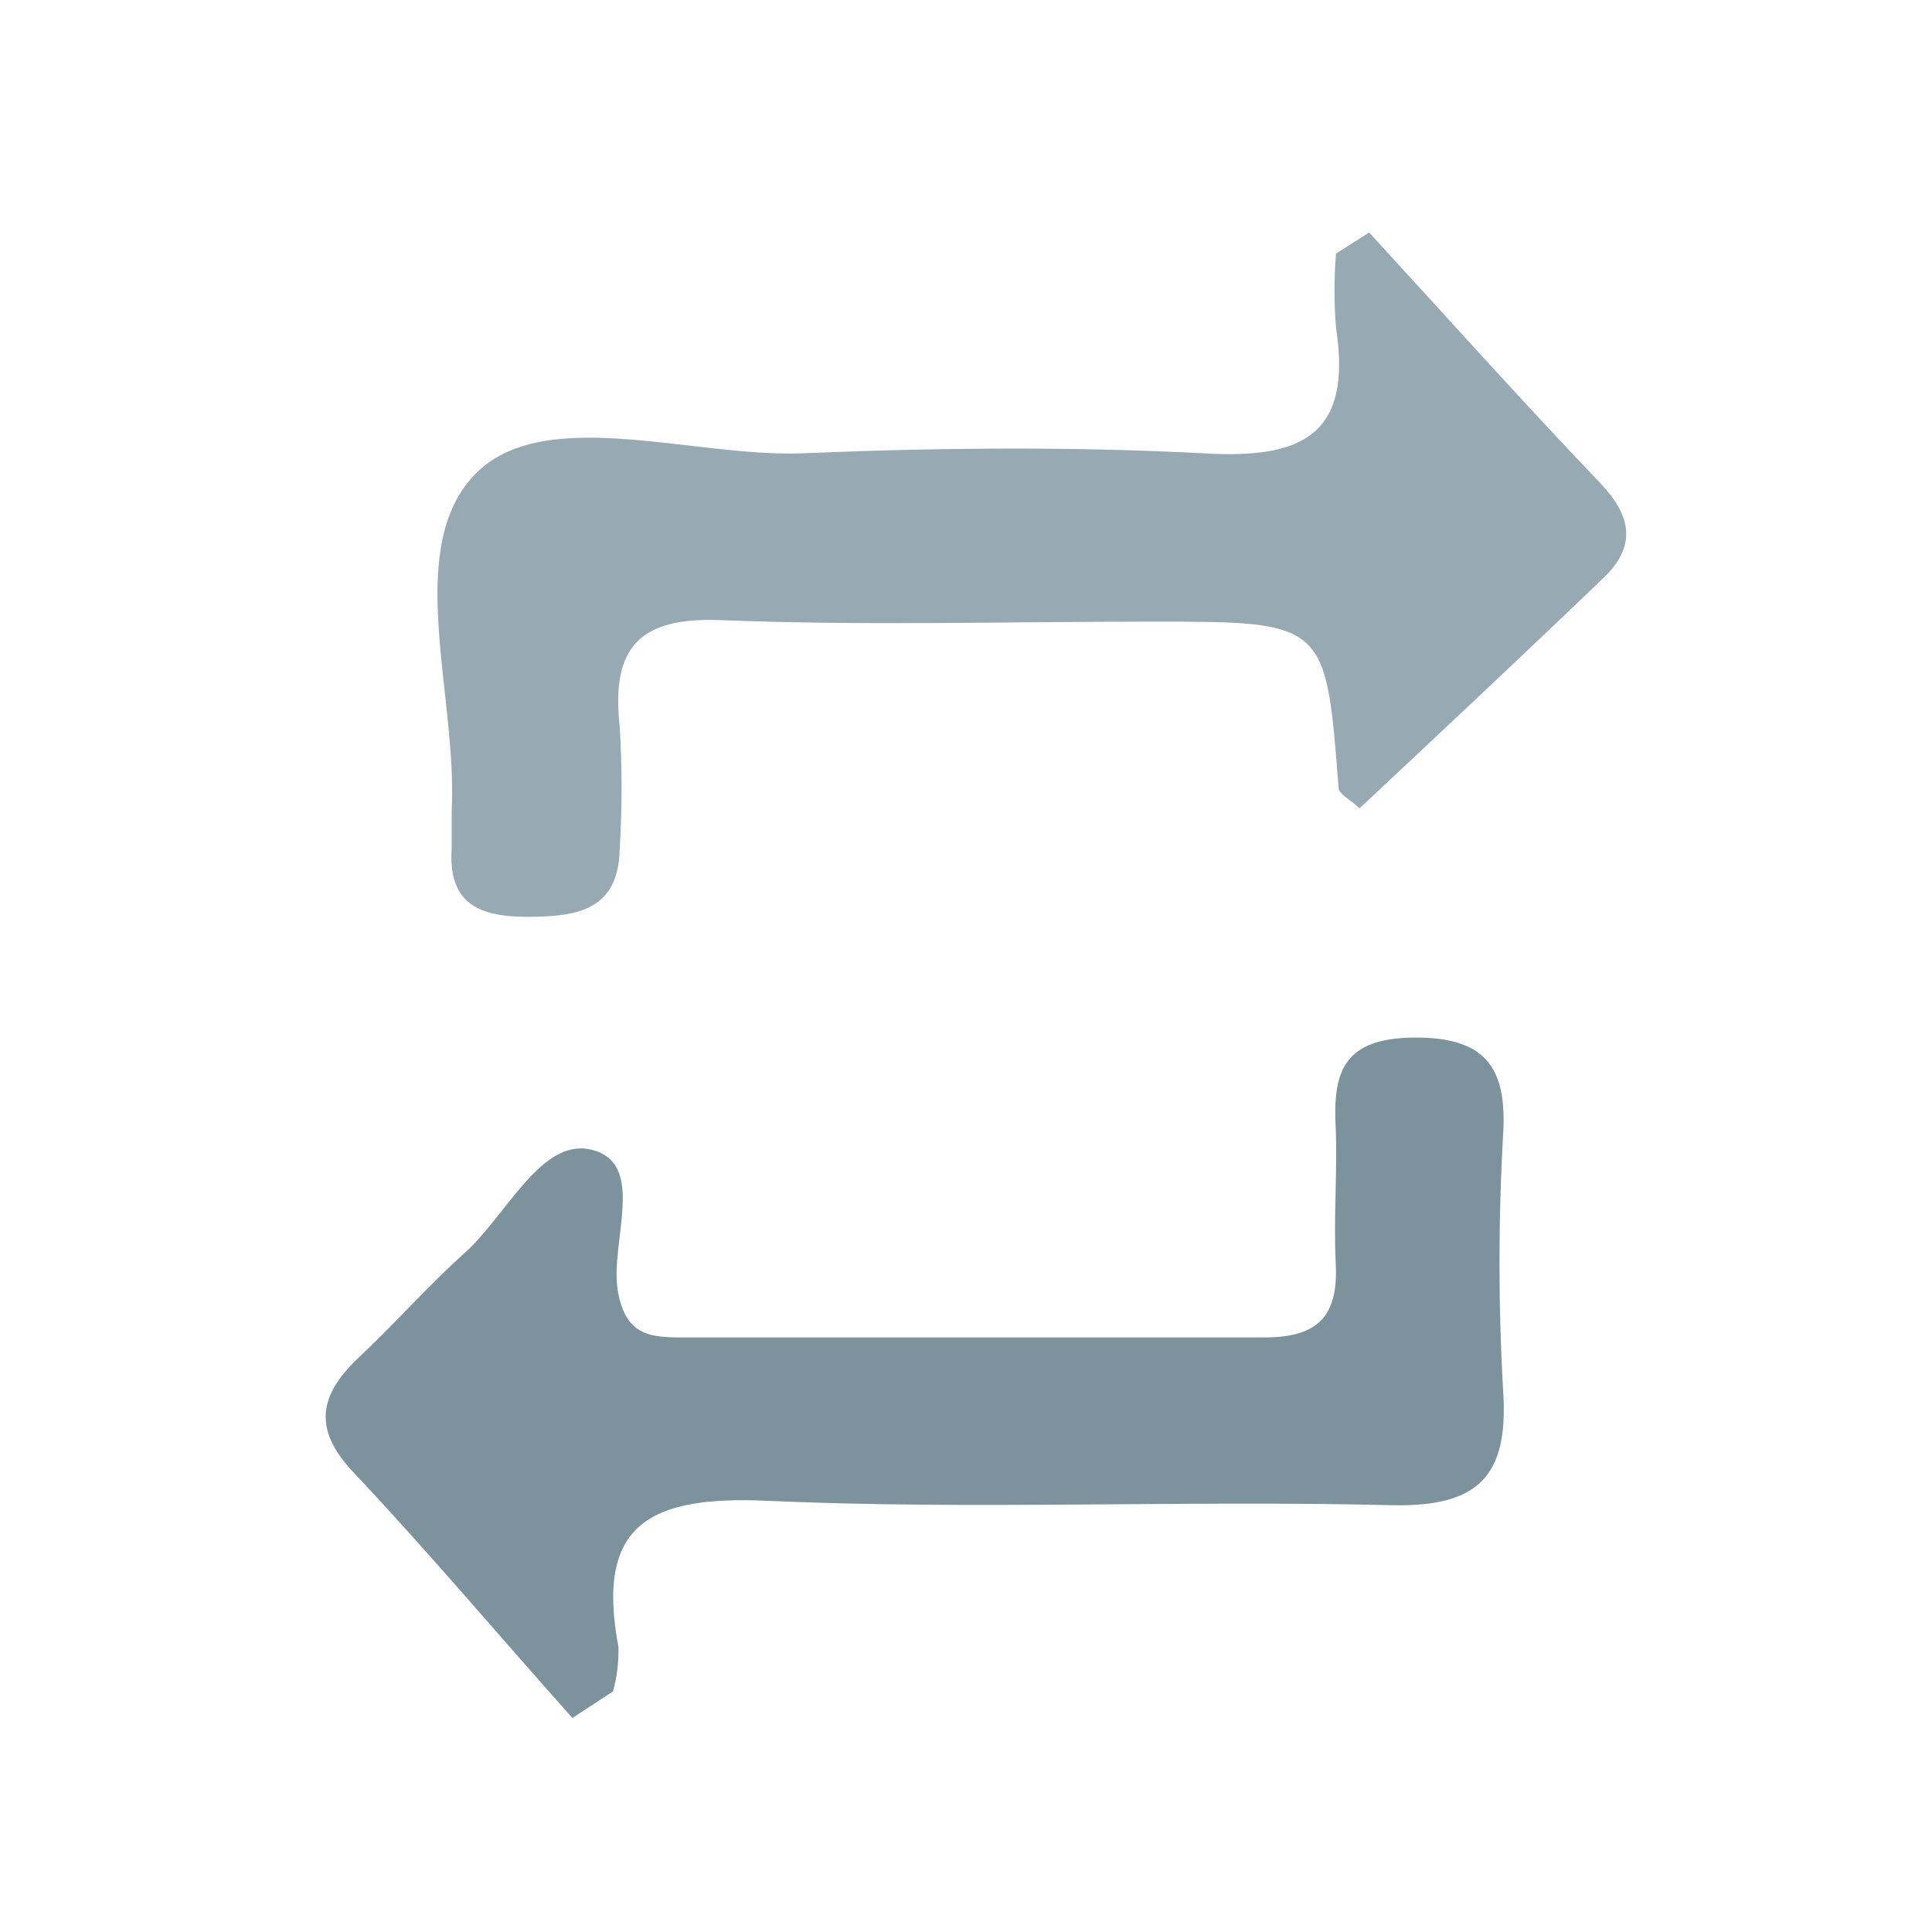 <svg width="24" height="24" viewBox="0 0 24 24" fill="none" xmlns="http://www.w3.org/2000/svg">
<path d="M7.111 21.341C6.194 20.317 5.321 19.275 4.386 18.285C3.875 17.741 3.973 17.32 4.459 16.861C4.945 16.403 5.308 15.981 5.761 15.575C6.286 15.111 6.714 14.142 7.334 14.279C8.043 14.438 7.579 15.413 7.673 16.021C7.768 16.629 8.122 16.614 8.544 16.614C10.934 16.614 13.323 16.614 15.709 16.614C16.372 16.614 16.626 16.351 16.593 15.697C16.565 15.138 16.614 14.576 16.593 14.017C16.553 13.305 16.696 12.895 17.57 12.889C18.444 12.883 18.722 13.253 18.673 14.081C18.612 15.147 18.612 16.216 18.673 17.283C18.741 18.337 18.368 18.722 17.289 18.698C14.698 18.634 12.095 18.759 9.516 18.643C8.089 18.582 7.392 18.921 7.682 20.455C7.688 20.642 7.665 20.83 7.615 21.011L7.111 21.341Z" fill="#7C939E"/>
<path d="M17.008 2.888C17.961 3.927 18.902 4.978 19.874 5.996C20.265 6.405 20.335 6.778 19.923 7.175C18.918 8.141 17.897 9.097 16.889 10.041C16.761 9.922 16.635 9.864 16.629 9.794C16.47 7.722 16.473 7.722 14.298 7.722C12.519 7.722 10.741 7.774 8.966 7.704C7.942 7.661 7.591 8.04 7.698 9.021C7.729 9.53 7.729 10.04 7.698 10.549C7.682 11.312 7.163 11.389 6.549 11.389C5.935 11.389 5.565 11.215 5.611 10.533C5.611 10.38 5.611 10.228 5.611 10.075C5.684 8.663 5.03 6.876 5.858 5.938C6.686 5 8.544 5.675 9.941 5.632C11.615 5.562 13.302 5.544 14.967 5.632C16.189 5.702 16.8 5.397 16.596 4.068C16.571 3.763 16.571 3.456 16.596 3.151L17.008 2.888Z" fill="#97A9B2"/>
</svg>
